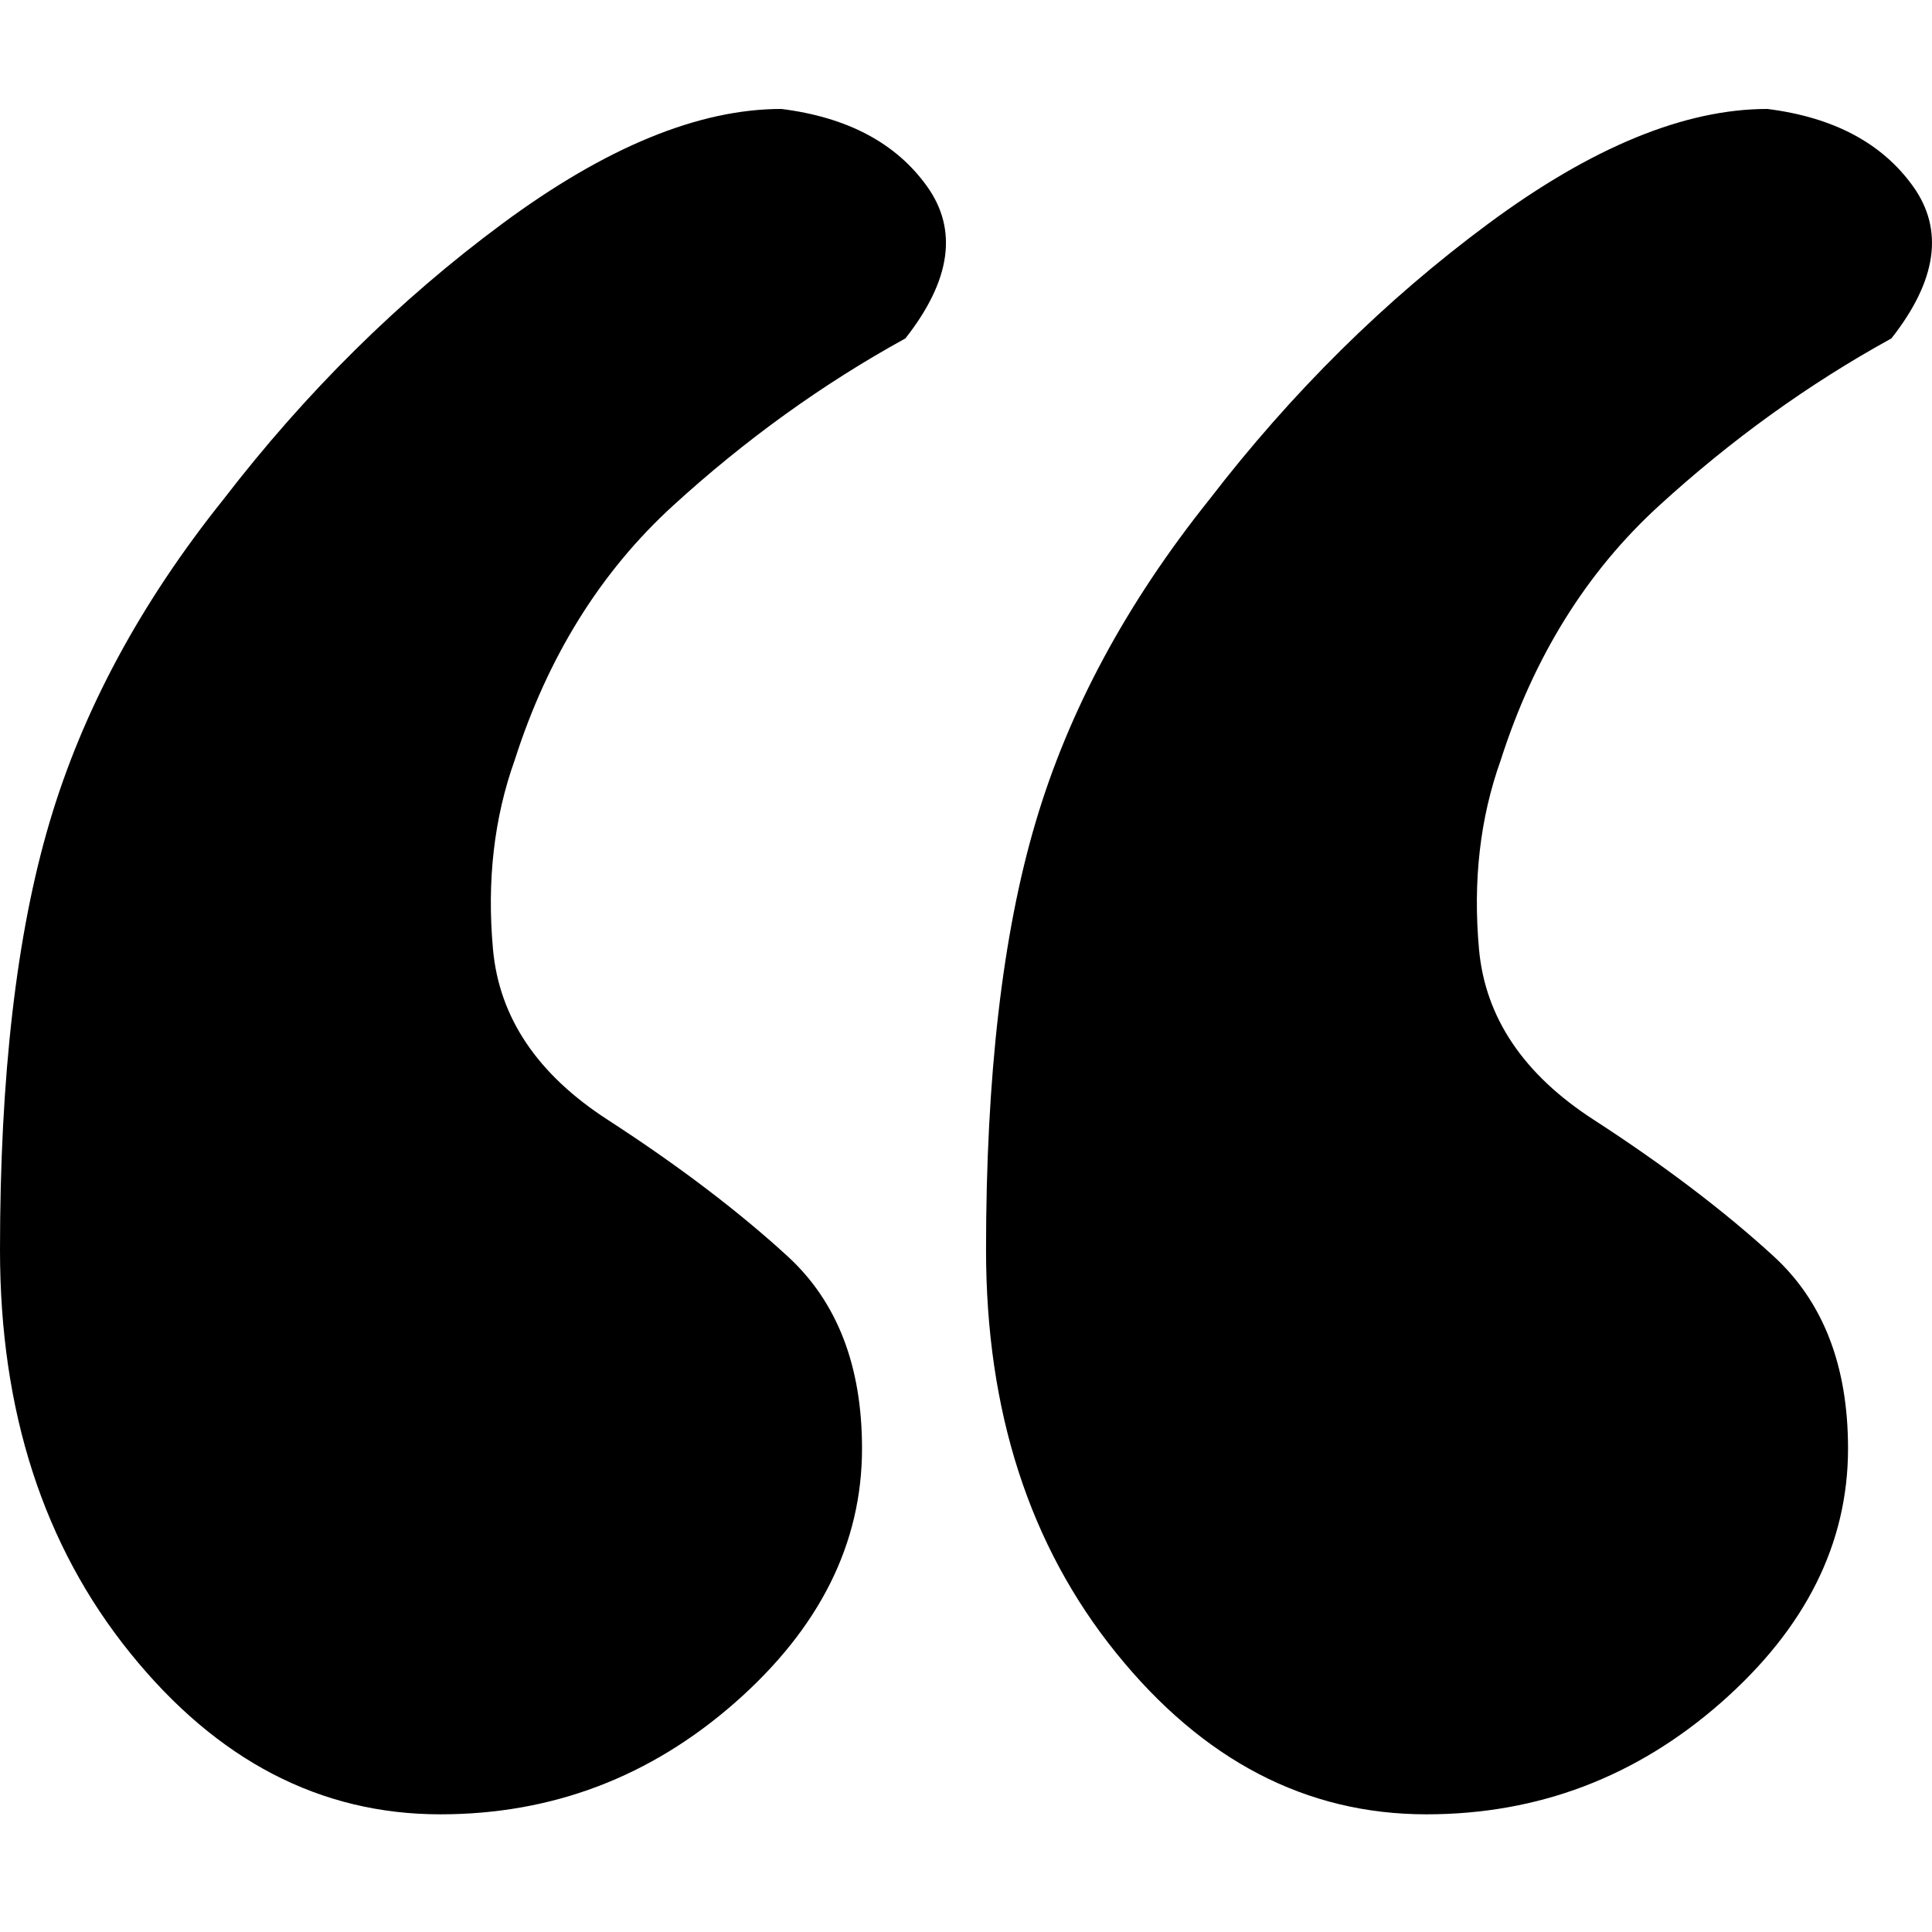<?xml version="1.0" encoding="utf-8"?>
<!-- Generator: Adobe Illustrator 16.0.4, SVG Export Plug-In . SVG Version: 6.00 Build 0)  -->
<!DOCTYPE svg PUBLIC "-//W3C//DTD SVG 1.1//EN" "http://www.w3.org/Graphics/SVG/1.1/DTD/svg11.dtd">
<svg version="1.1" id="Layer_1" xmlns="http://www.w3.org/2000/svg" xmlns:xlink="http://www.w3.org/1999/xlink" x="0px" y="0px"
	 width="100px" height="100px" viewBox="0 0 100 100" enable-background="new 0 0 100 100" xml:space="preserve">
<g>
	<path d="M44.618,74.972c0,4.925-2.197,9.309-6.58,13.16c-4.389,3.852-9.47,5.777-15.247,5.777c-6.209,0-11.556-2.778-16.049-8.345
		C2.247,80.002,0,73.045,0,64.7c0-8.988,0.853-16.371,2.568-22.148c1.71-5.778,4.705-11.34,8.987-16.691
		C15.834,20.298,20.648,15.539,26,11.577c5.347-3.958,10.162-5.938,14.444-5.938c3.421,0.431,5.938,1.766,7.543,4.012
		c1.605,2.247,1.229,4.87-1.124,7.865c-4.283,2.356-8.295,5.246-12.037,8.666c-3.746,3.426-6.475,7.814-8.185,13.161
		c-1.073,2.999-1.444,6.259-1.124,9.79c0.321,3.531,2.297,6.475,5.938,8.827c3.636,2.357,6.741,4.71,9.309,7.062
		C43.333,67.378,44.618,70.693,44.618,74.972z M95.654,74.972c0,4.925-2.197,9.309-6.58,13.16
		c-4.389,3.852-9.469,5.777-15.246,5.777c-6.209,0-11.557-2.778-16.051-8.345c-4.494-5.562-6.74-12.52-6.74-20.864
		c0-8.988,0.854-16.371,2.568-22.148c1.709-5.778,4.705-11.34,8.986-16.691c4.279-5.562,9.094-10.322,14.445-14.284
		c5.346-3.958,10.162-5.938,14.443-5.938c3.422,0.431,5.939,1.766,7.545,4.012c1.604,2.247,1.229,4.87-1.125,7.865
		c-4.283,2.356-8.295,5.246-12.035,8.666c-3.748,3.426-6.477,7.814-8.186,13.161c-1.074,2.999-1.445,6.259-1.125,9.79
		c0.322,3.531,2.299,6.475,5.939,8.827c3.637,2.357,6.74,4.71,9.309,7.062C94.371,67.378,95.654,70.693,95.654,74.972z"/>
</g>
</svg>
